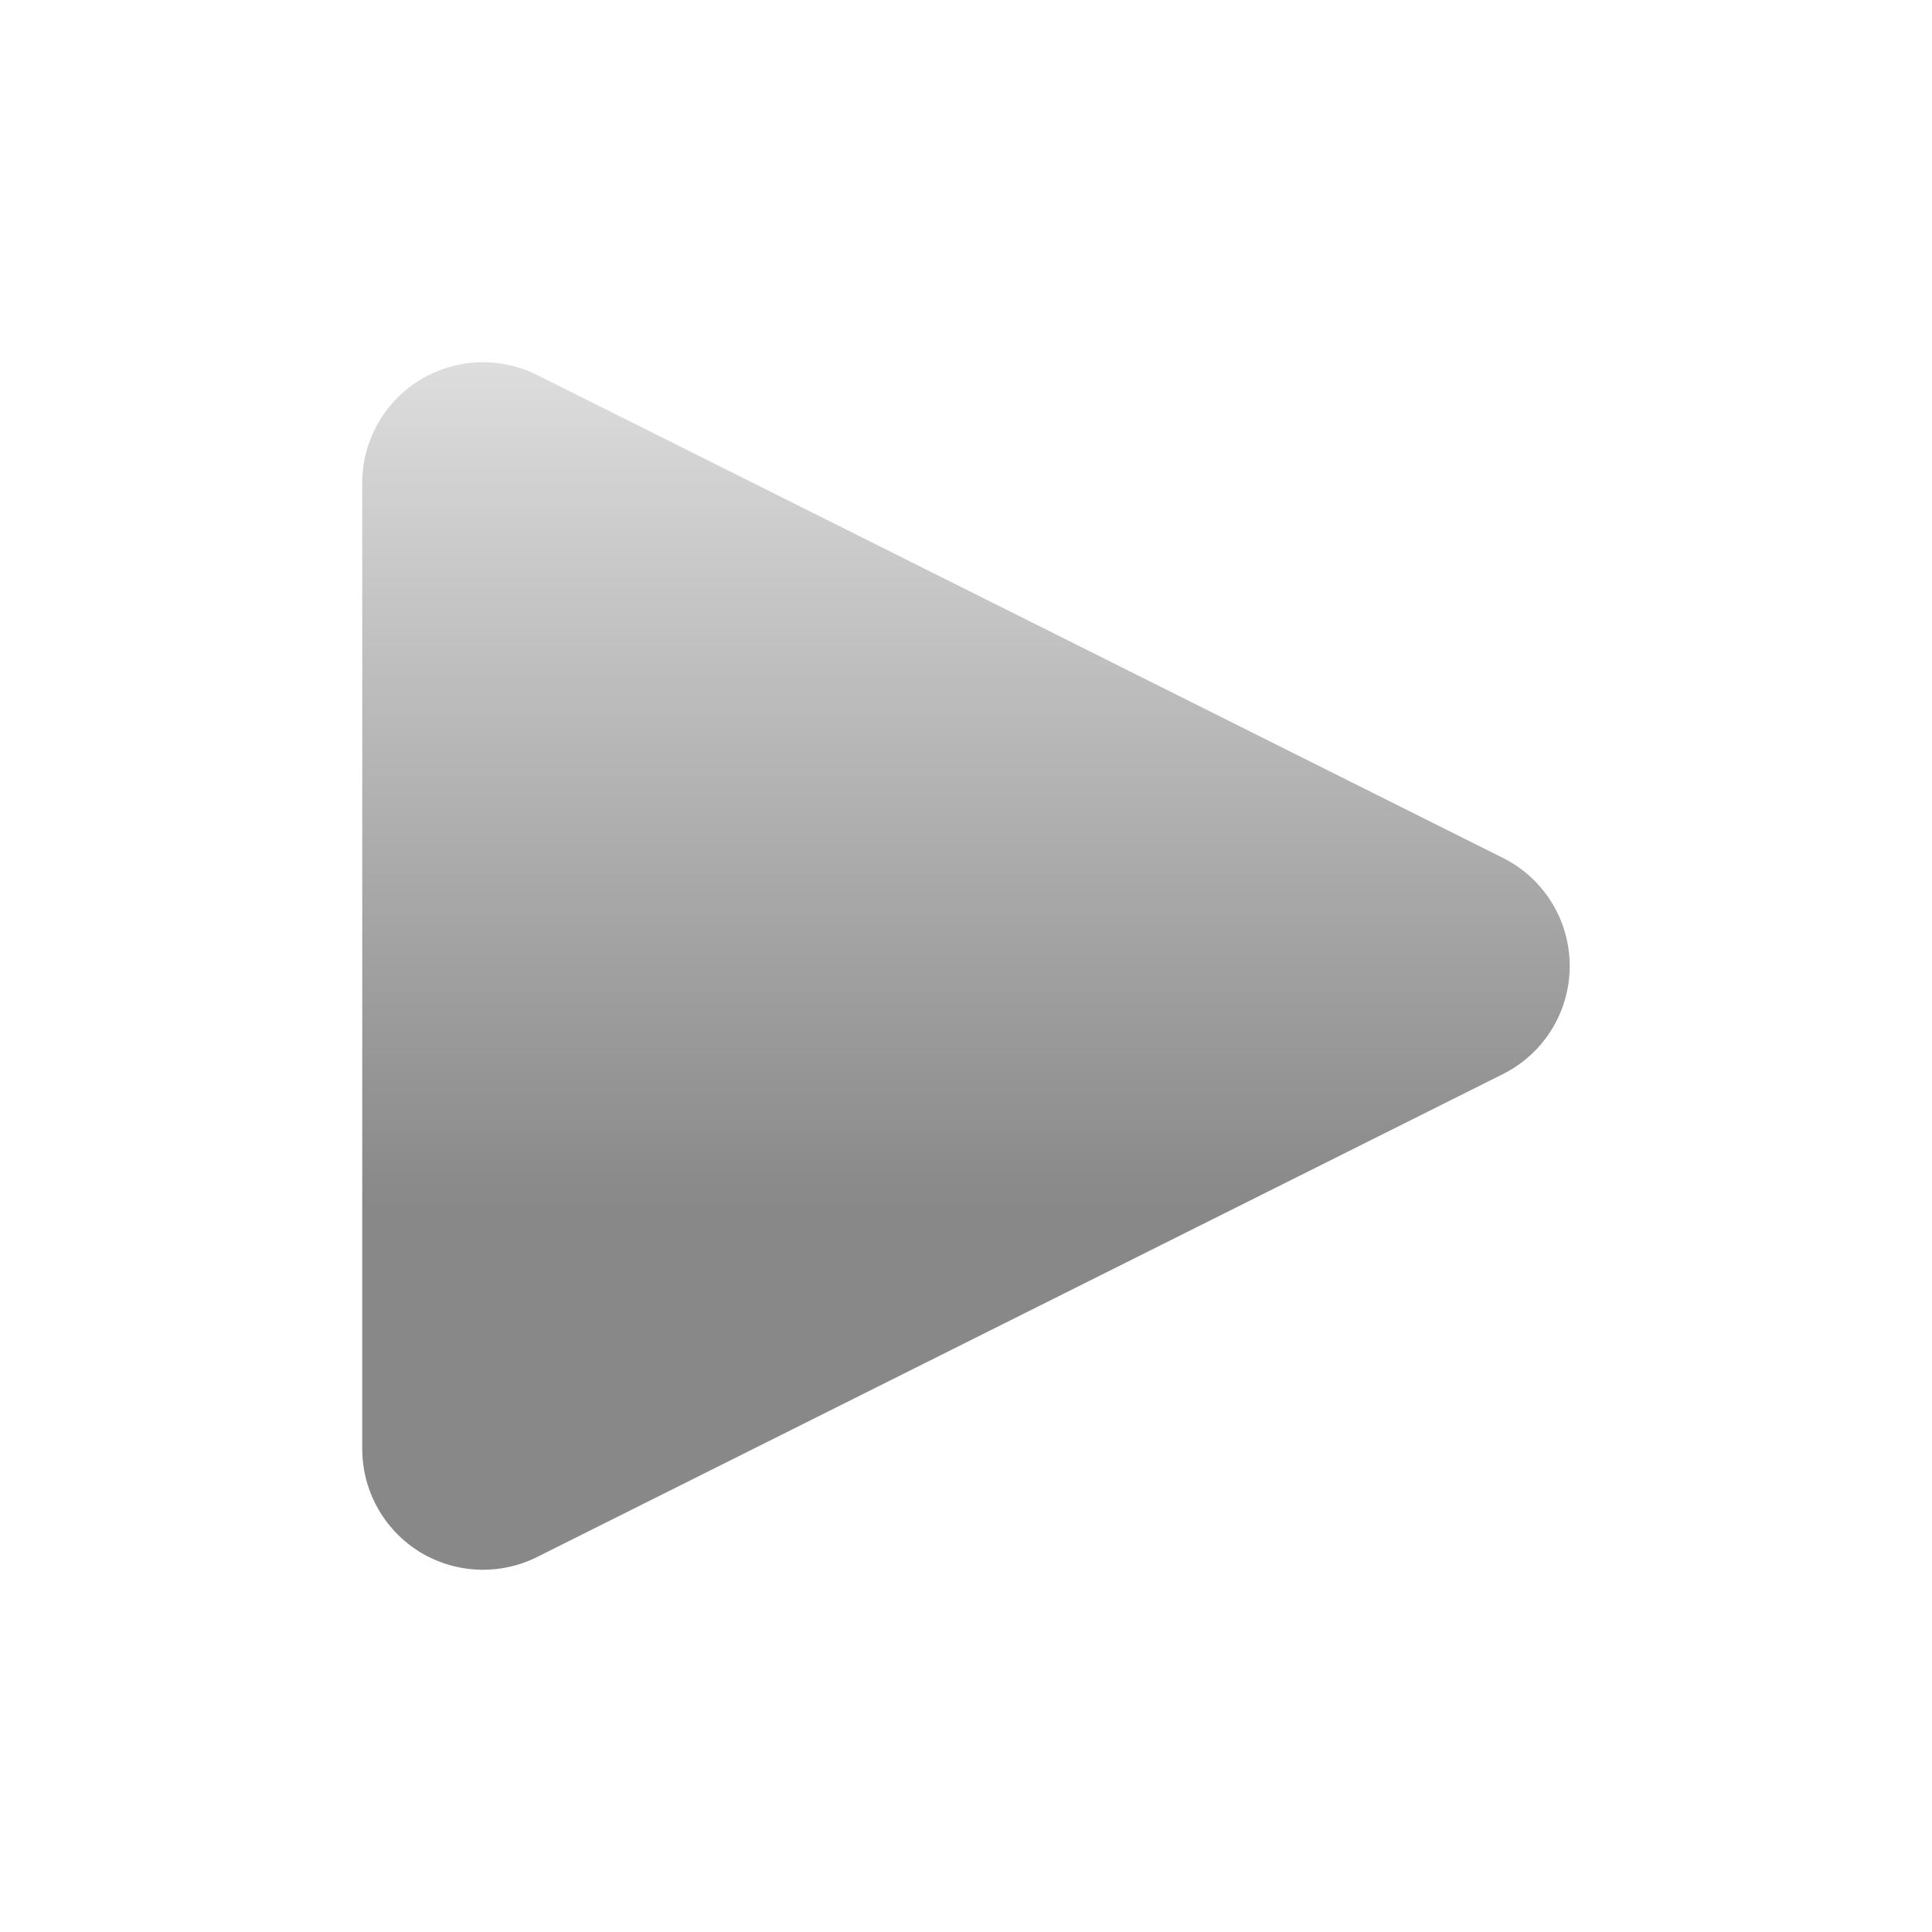 <?xml version="1.0" standalone="no"?><!DOCTYPE svg PUBLIC "-//W3C//DTD SVG 1.1//EN" "http://www.w3.org/Graphics/SVG/1.1/DTD/svg11.dtd">
<svg t="1662714455434" class="icon" viewBox="0 0 1024 1024" version="1.1" xmlns="http://www.w3.org/2000/svg" p-id="4416" xmlns:xlink="http://www.w3.org/1999/xlink" width="200" height="200">
    <linearGradient id="PrettyGradient2" x1="0%" y1="0%" x2="0" y2="100%">
        <stop offset="0%"  style="stop-color:#dddddd; stop-opacity:1" />
        <stop offset="70%" style="stop-color:#888888; stop-opacity:1" />
    </linearGradient>
    <path d="M256 832c-11.712 0-23.36-3.2-33.664-9.536A64.171 64.171 0 0 1 192 768V256c0-22.208 11.52-42.816 30.336-54.464a64.299 64.299 0 0 1 62.272-2.816l512 256a64.064 64.064 0 0 1 0 114.56l-512 256c-8.96 4.48-18.88 6.72-28.608 6.72z" fill="url(#PrettyGradient2)" p-id="4417">
</path>
</svg>